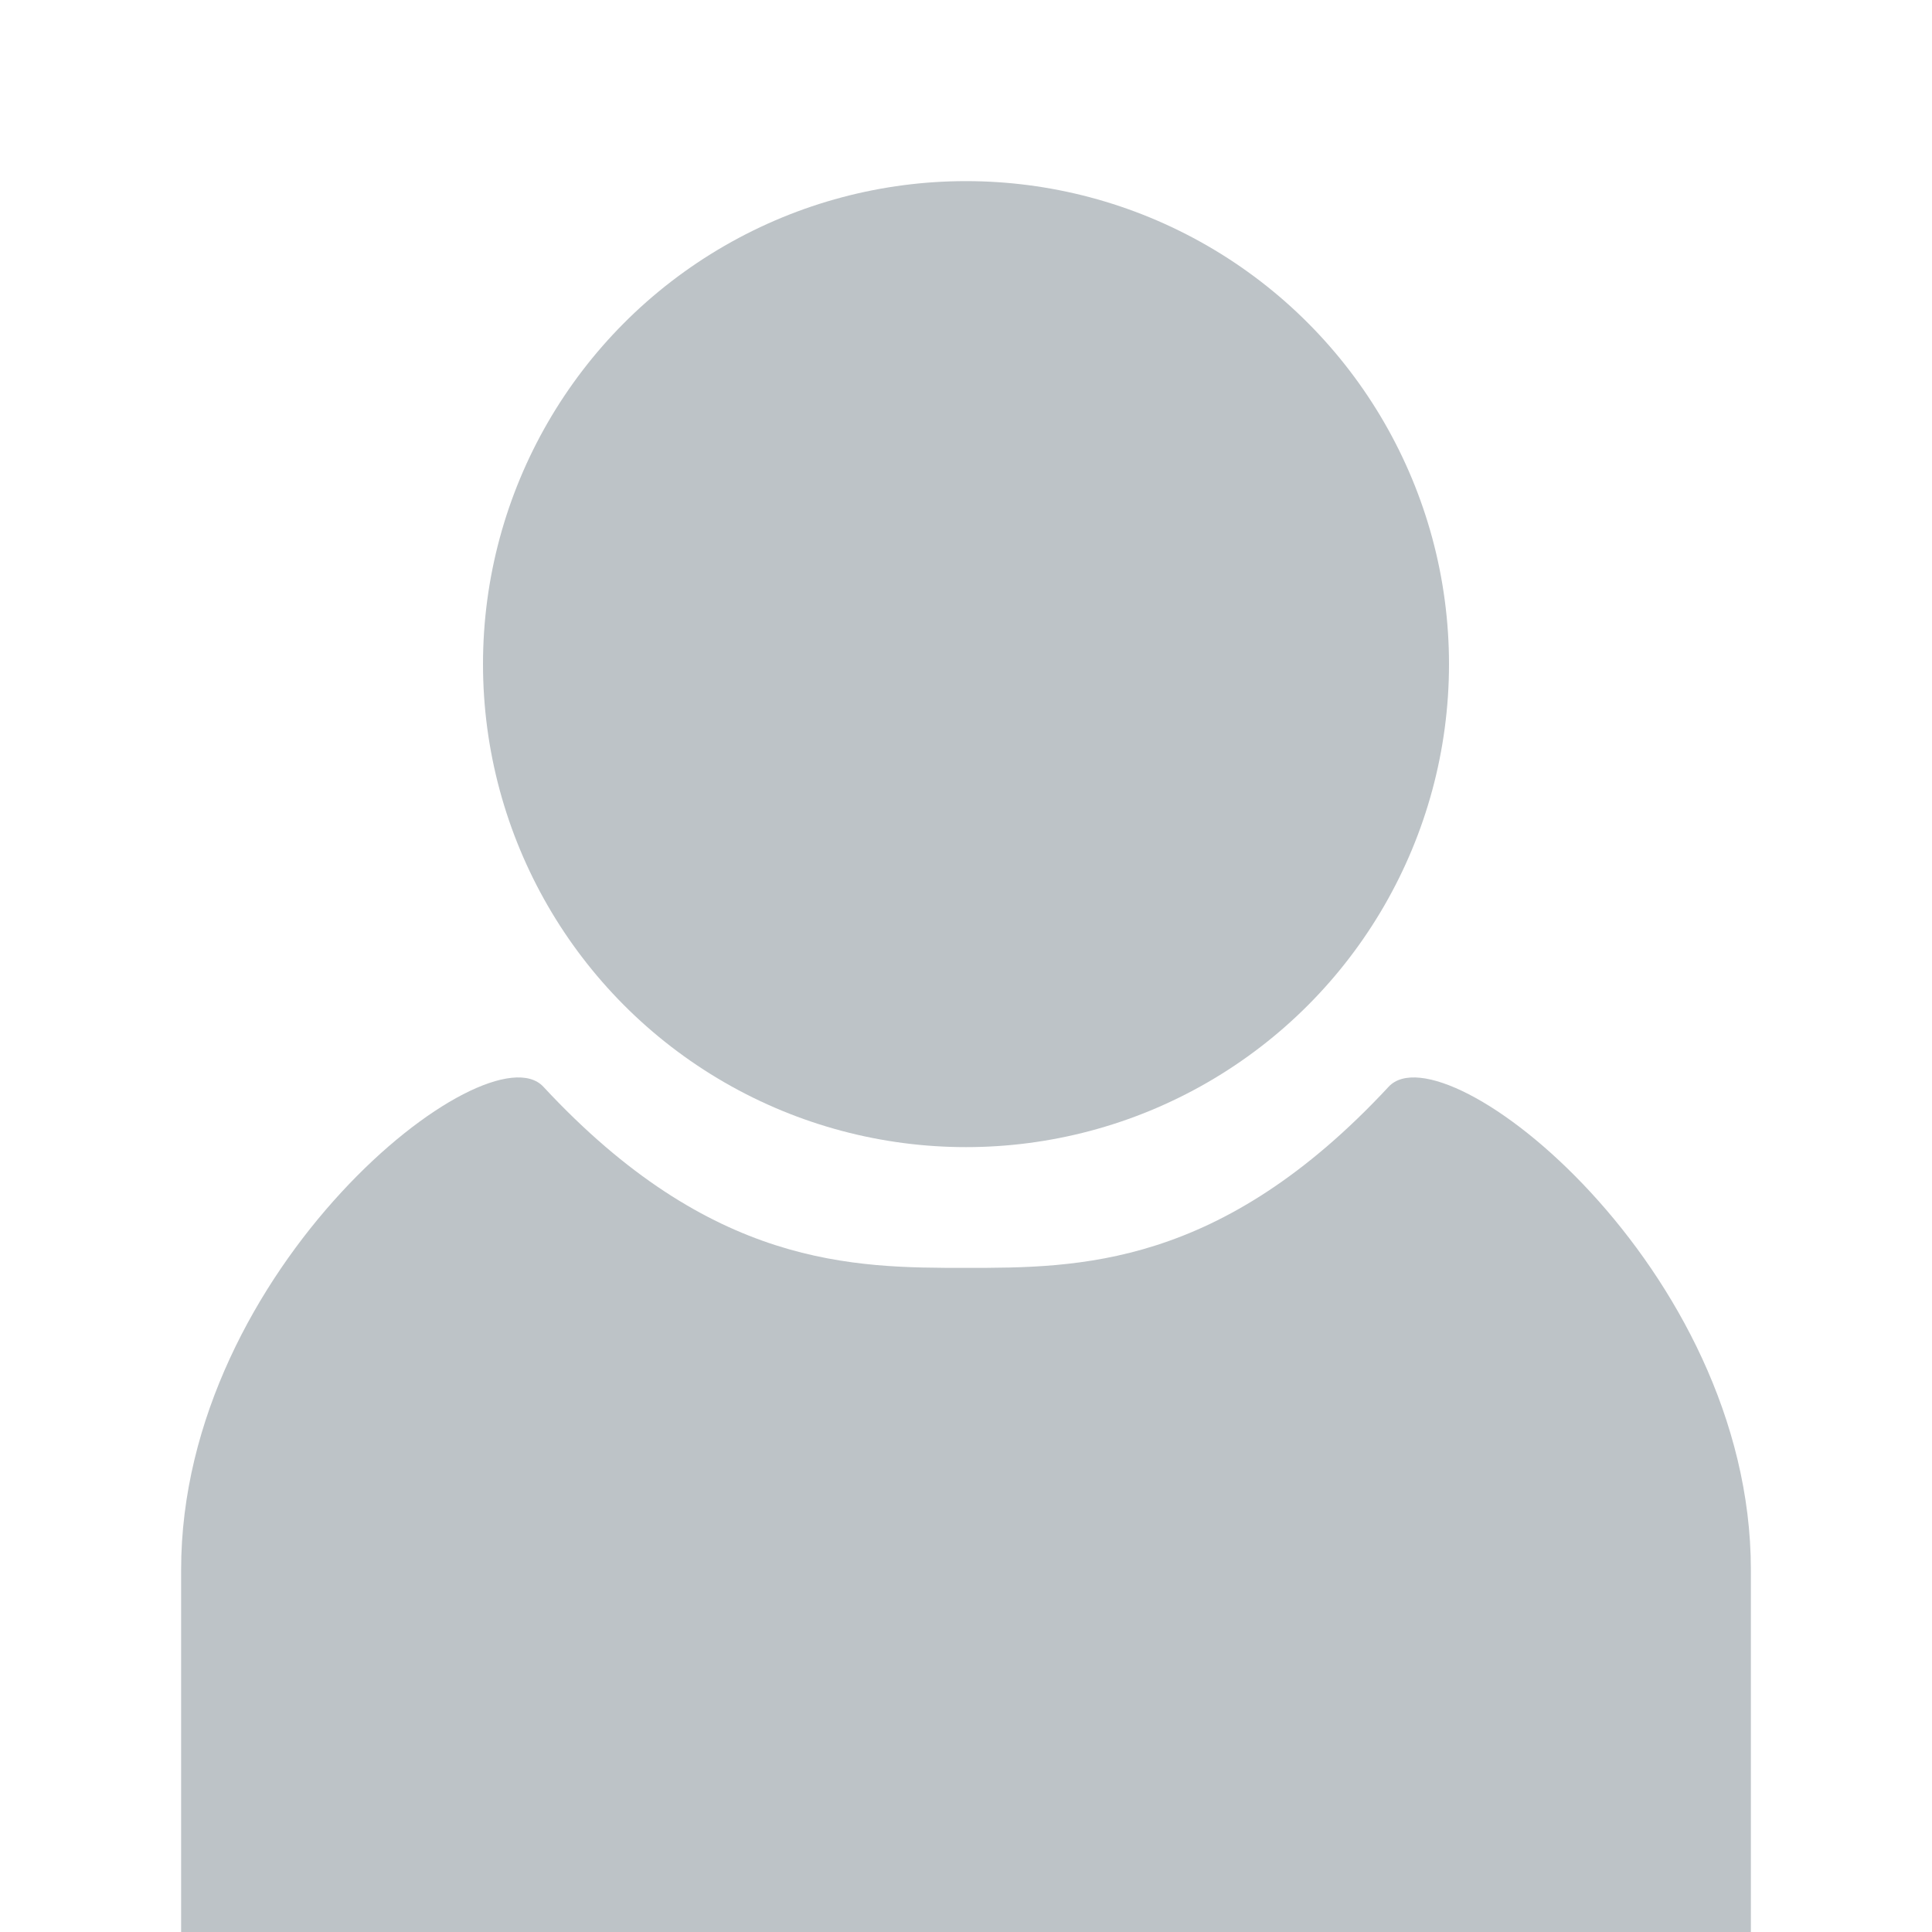 <?xml version="1.0" encoding="utf-8"?>
<!-- Generator: Adobe Illustrator 16.0.0, SVG Export Plug-In . SVG Version: 6.00 Build 0)  -->
<!DOCTYPE svg PUBLIC "-//W3C//DTD SVG 1.1//EN" "http://www.w3.org/Graphics/SVG/1.1/DTD/svg11.dtd">
<svg version="1.1" xmlns="http://www.w3.org/2000/svg" xmlns:xlink="http://www.w3.org/1999/xlink" x="0px" y="0px" width="64px"
	 height="64px" viewBox="0 0 64 64" enable-background="new 0 0 64 64" xml:space="preserve">
<g id="Layer_2">
</g>
<g id="Layer_1">
	<circle fill="#BDC3C7" cx="32" cy="22" r="16"/>
	<path fill="#BDC3C7" d="M58,64c0,0,0-4,0-12c-0.001-10-10.143-18-12-16c-5.572,6-10.285,6-14,6c-3.714,0-8.43,0-14-6
		c-1.857-2-11.999,6-12,16c0,8,0,12,0,12"/>
</g>
</svg>
